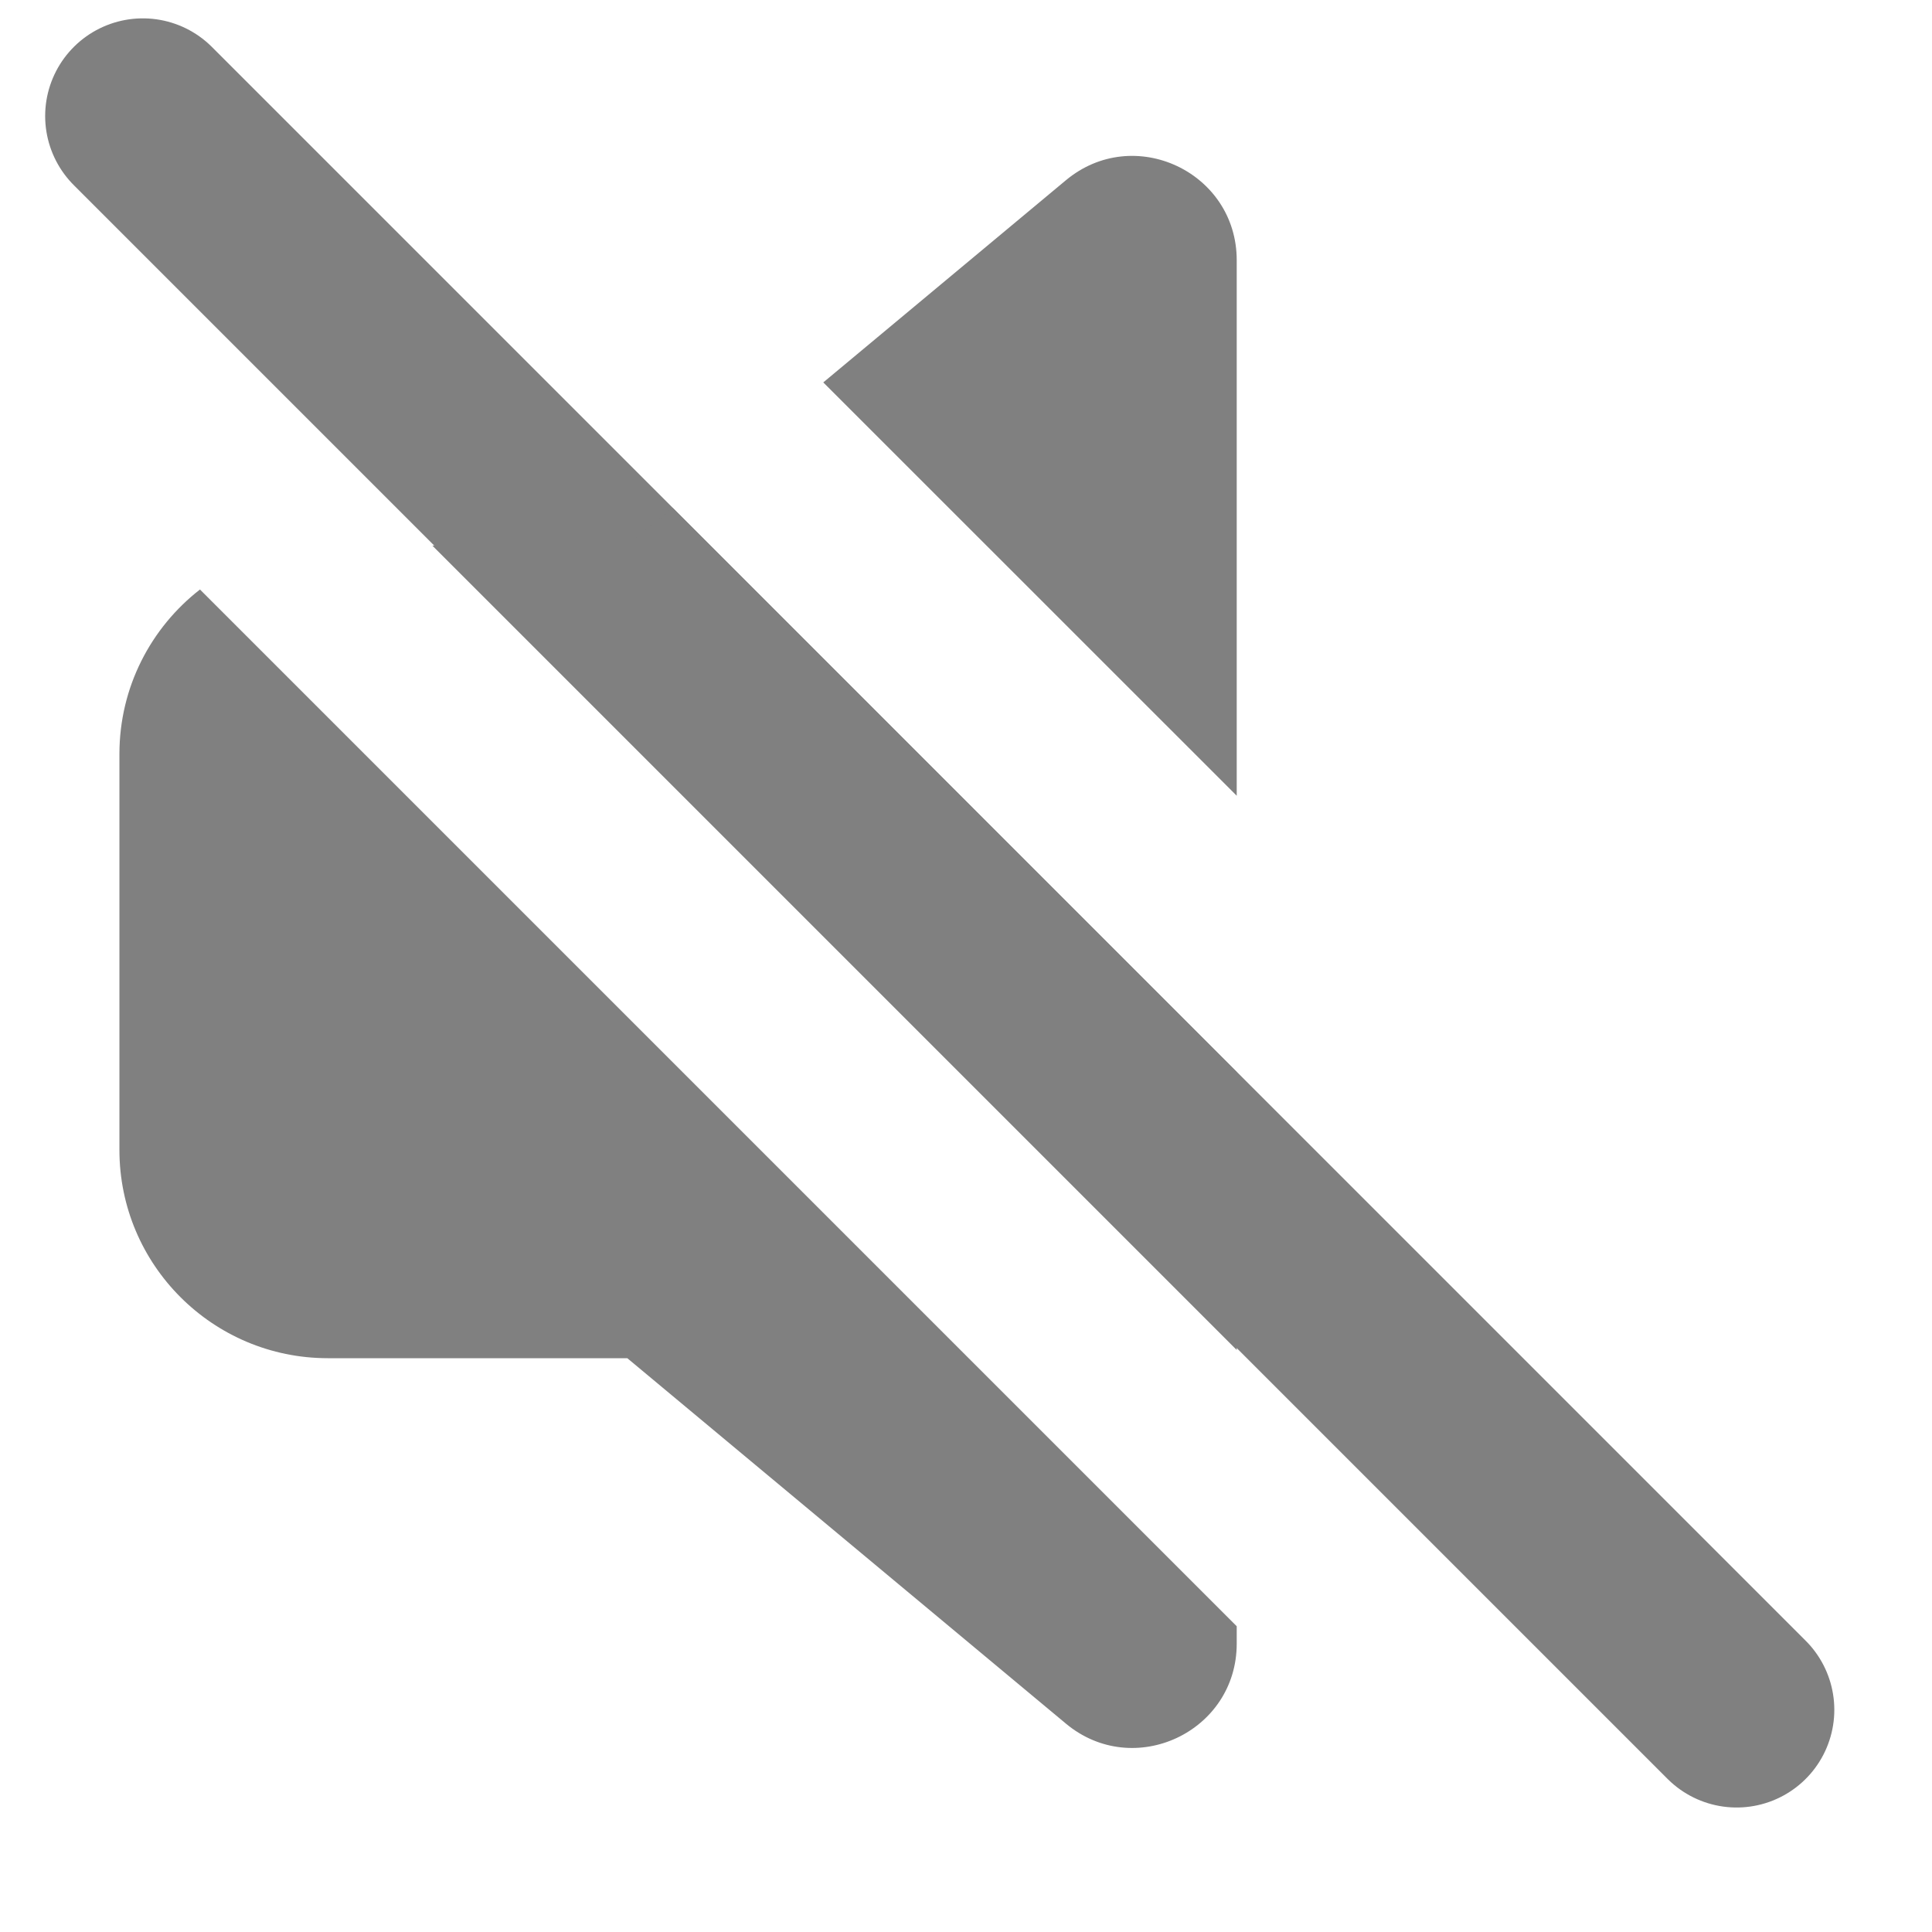 <svg width="16" height="16" viewBox="0 0 16 16" fill="none" xmlns="http://www.w3.org/2000/svg">
<path d="M1.183 0.961L14.382 14.16" stroke="#808080" stroke-width="1.618" stroke-miterlimit="10" stroke-linecap="round"/>
<path fill-rule="evenodd" clip-rule="evenodd" d="M5.571 4.206L5.195 4.519H3.581L10.242 11.18V8.878L5.571 4.206ZM10.242 6.59V2.155C10.242 1.424 9.389 1.024 8.827 1.493L6.818 3.167L10.242 6.59ZM5.195 11.248H2.715C1.762 11.248 0.989 10.475 0.989 9.523V6.244C0.989 5.691 1.25 5.198 1.656 4.882L10.242 13.468V13.612C10.242 14.343 9.389 14.743 8.827 14.274L5.195 11.248V11.248Z" fill="#808080"/>
</svg>
